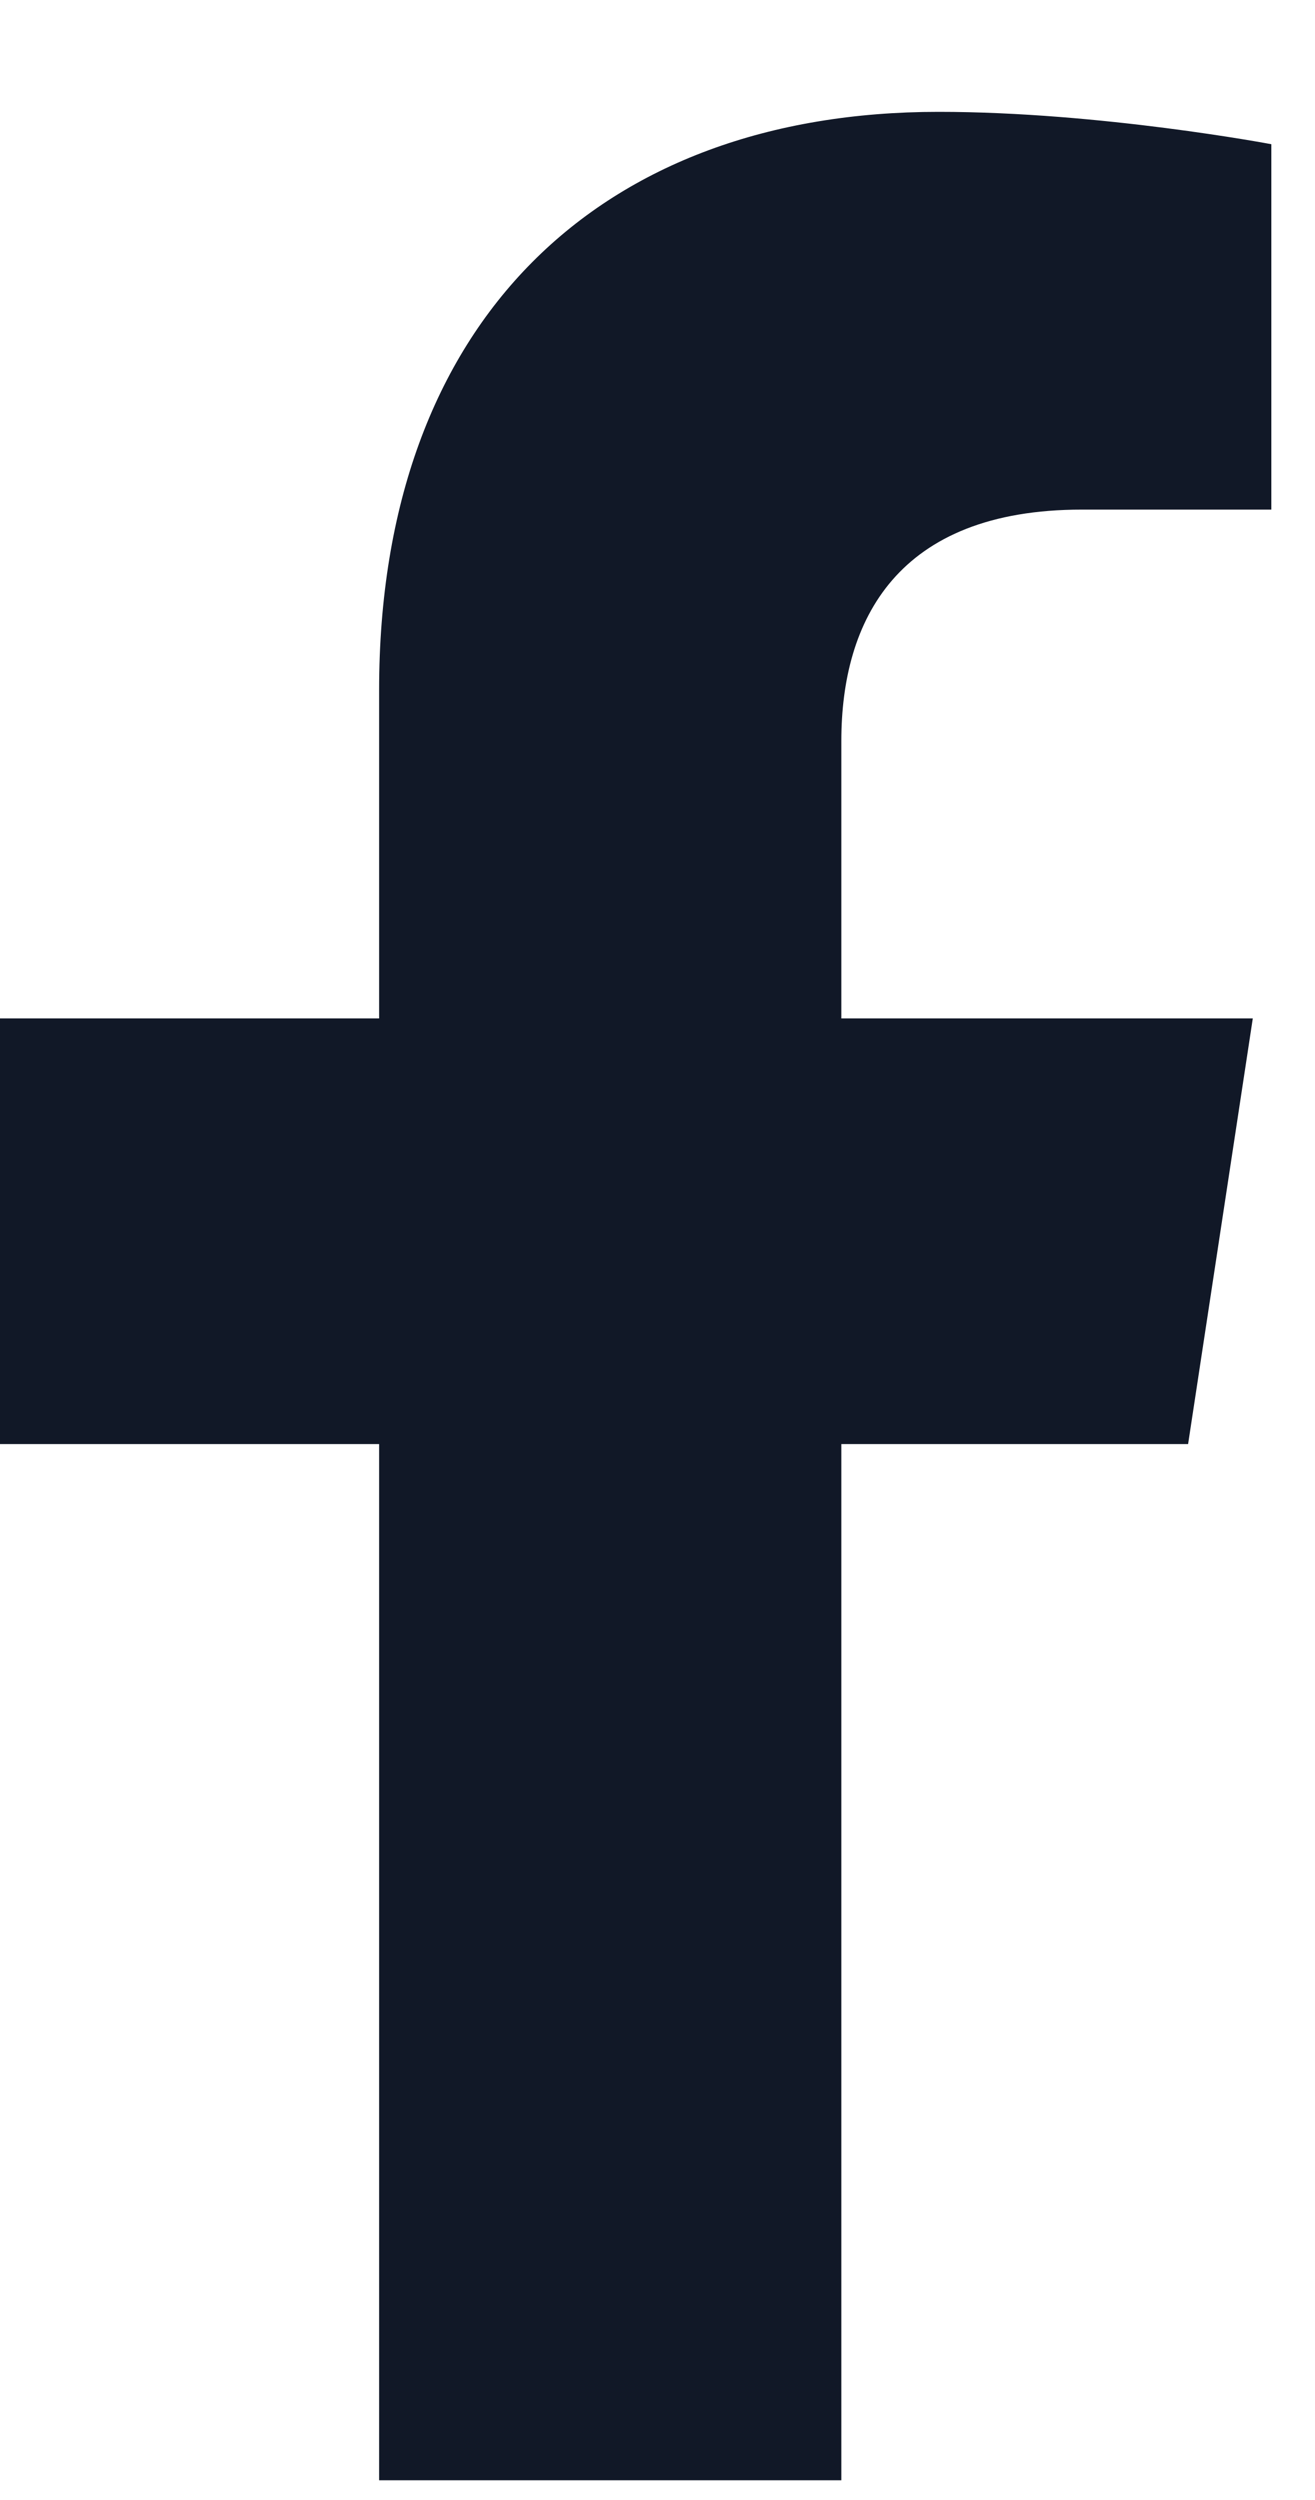 <svg width="10" height="19" viewBox="0 0 10 19" fill="none" xmlns="http://www.w3.org/2000/svg">
<path d="M9.035 10.975L9.527 7.74H6.398V5.631C6.398 4.717 6.82 3.873 8.227 3.873H9.668V1.096C9.668 1.096 8.367 0.85 7.137 0.85C4.57 0.85 2.883 2.432 2.883 5.244V7.74H0V10.975H2.883V18.85H6.398V10.975H9.035Z" fill="#111827"/>
</svg>
